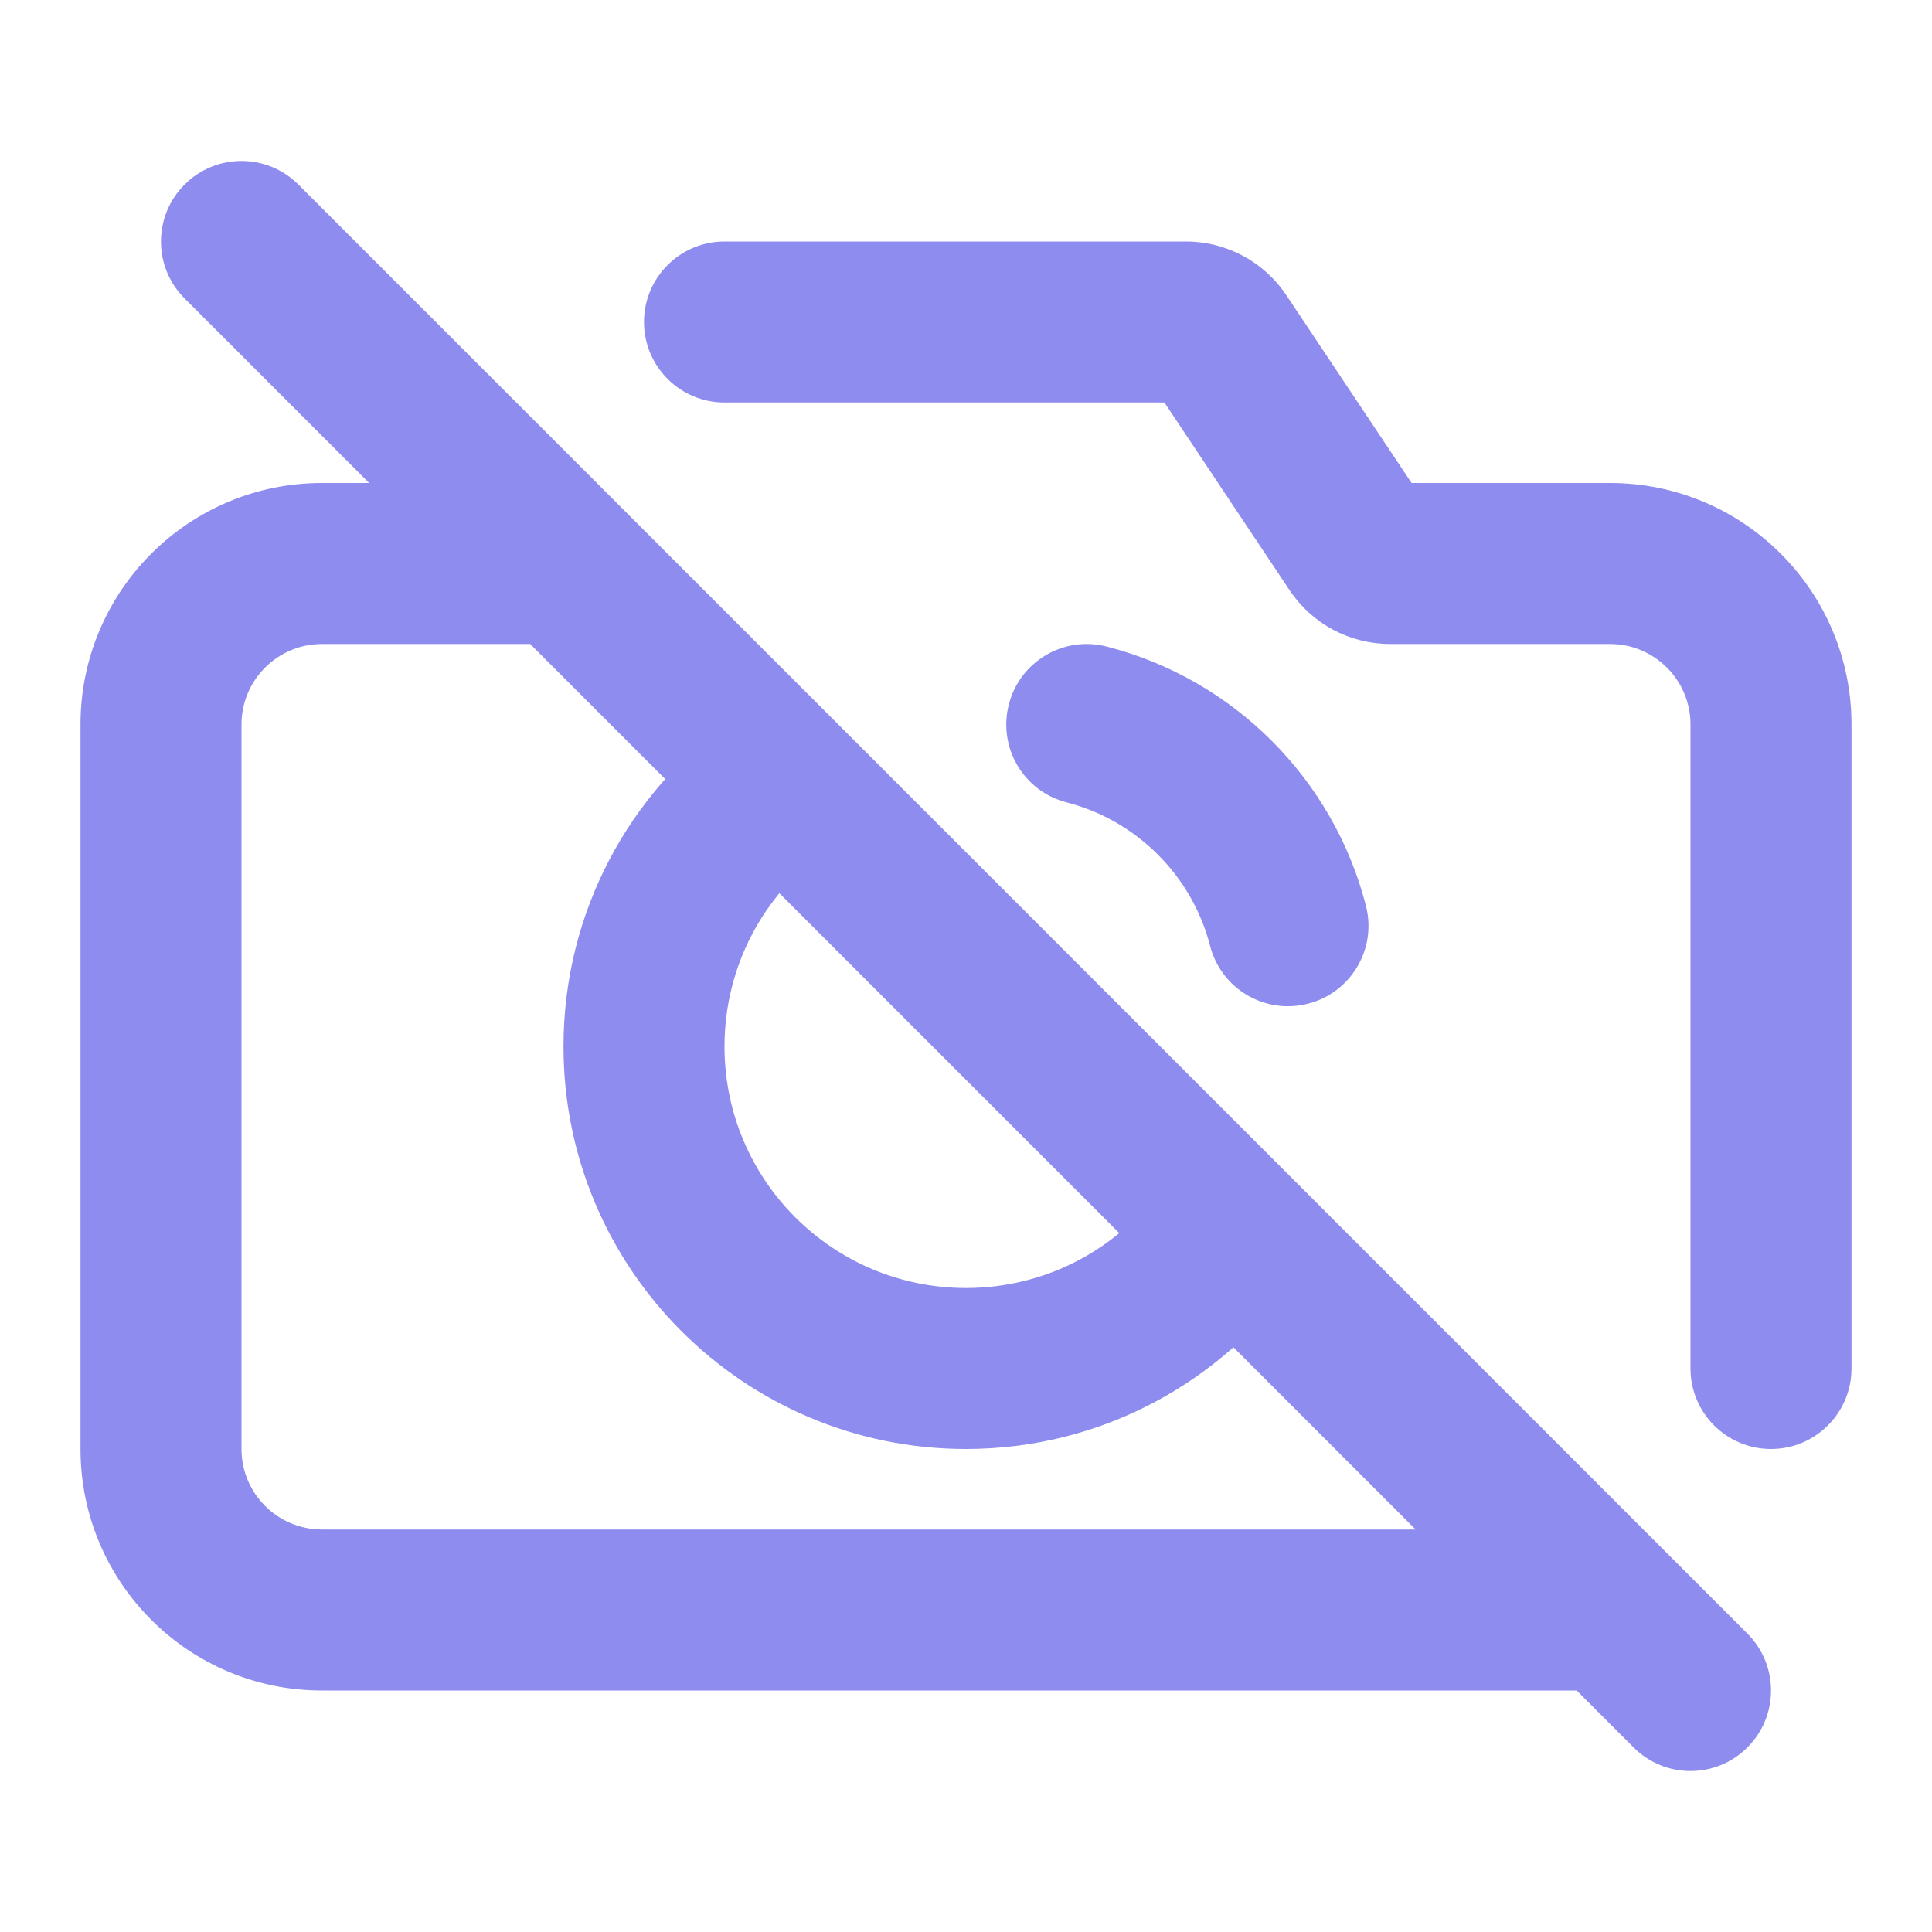 <svg width="24" height="24" viewBox="0 0 24 24" fill="none" xmlns="http://www.w3.org/2000/svg">
<path d="M21 17C21 17.552 21.448 18 22 18C22.552 18 23 17.552 23 17H21ZM20 21C20.552 21 21 20.552 21 20C21 19.448 20.552 19 20 19V21ZM7 8C7.552 8 8 7.552 8 7C8 6.448 7.552 6 7 6V8ZM9 3C8.448 3 8 3.448 8 4C8 4.552 8.448 5 9 5V3ZM15.148 4.223L15.98 3.668L15.98 3.668L15.148 4.223ZM16.852 6.777L17.684 6.223L17.684 6.223L16.852 6.777ZM15.032 11.749C15.169 12.284 15.714 12.606 16.249 12.468C16.784 12.331 17.106 11.786 16.968 11.251L15.032 11.749ZM13.749 8.032C13.214 7.894 12.669 8.216 12.532 8.751C12.394 9.286 12.716 9.831 13.251 9.968L13.749 8.032ZM20.293 21.707C20.683 22.098 21.317 22.098 21.707 21.707C22.098 21.317 22.098 20.683 21.707 20.293L20.293 21.707ZM3.707 2.293C3.317 1.902 2.683 1.902 2.293 2.293C1.902 2.683 1.902 3.317 2.293 3.707L3.707 2.293ZM20 8C20.552 8 21 8.448 21 9H23C23 7.343 21.657 6 20 6V8ZM21 9V17H23V9H21ZM20 19H4V21H20V19ZM4 19C3.448 19 3 18.552 3 18H1C1 19.657 2.343 21 4 21V19ZM3 18V9H1V18H3ZM3 9C3 8.448 3.448 8 4 8V6C2.343 6 1 7.343 1 9H3ZM4 8H7V6H4V8ZM17.268 8H20V6H17.268V8ZM9 5H14.732V3H9V5ZM14.316 4.777L16.02 7.332L17.684 6.223L15.98 3.668L14.316 4.777ZM14.732 5C14.565 5 14.409 4.916 14.316 4.777L15.98 3.668C15.702 3.251 15.234 3 14.732 3V5ZM17.268 6C17.435 6 17.591 6.084 17.684 6.223L16.02 7.332C16.298 7.749 16.766 8 17.268 8V6ZM7 13C7 15.761 9.239 18 12 18V16C10.343 16 9 14.657 9 13H7ZM12 18C13.7 18 15.202 17.15 16.104 15.857L14.463 14.713C13.919 15.493 13.019 16 12 16V18ZM9.08 8.941C7.822 9.847 7 11.328 7 13H9C9 11.998 9.491 11.11 10.249 10.564L9.08 8.941ZM16.968 11.251C16.563 9.675 15.325 8.437 13.749 8.032L13.251 9.968C14.121 10.192 14.808 10.879 15.032 11.749L16.968 11.251ZM21.707 20.293L3.707 2.293L2.293 3.707L20.293 21.707L21.707 20.293Z" fill="#8E8CEE"/>
</svg>
